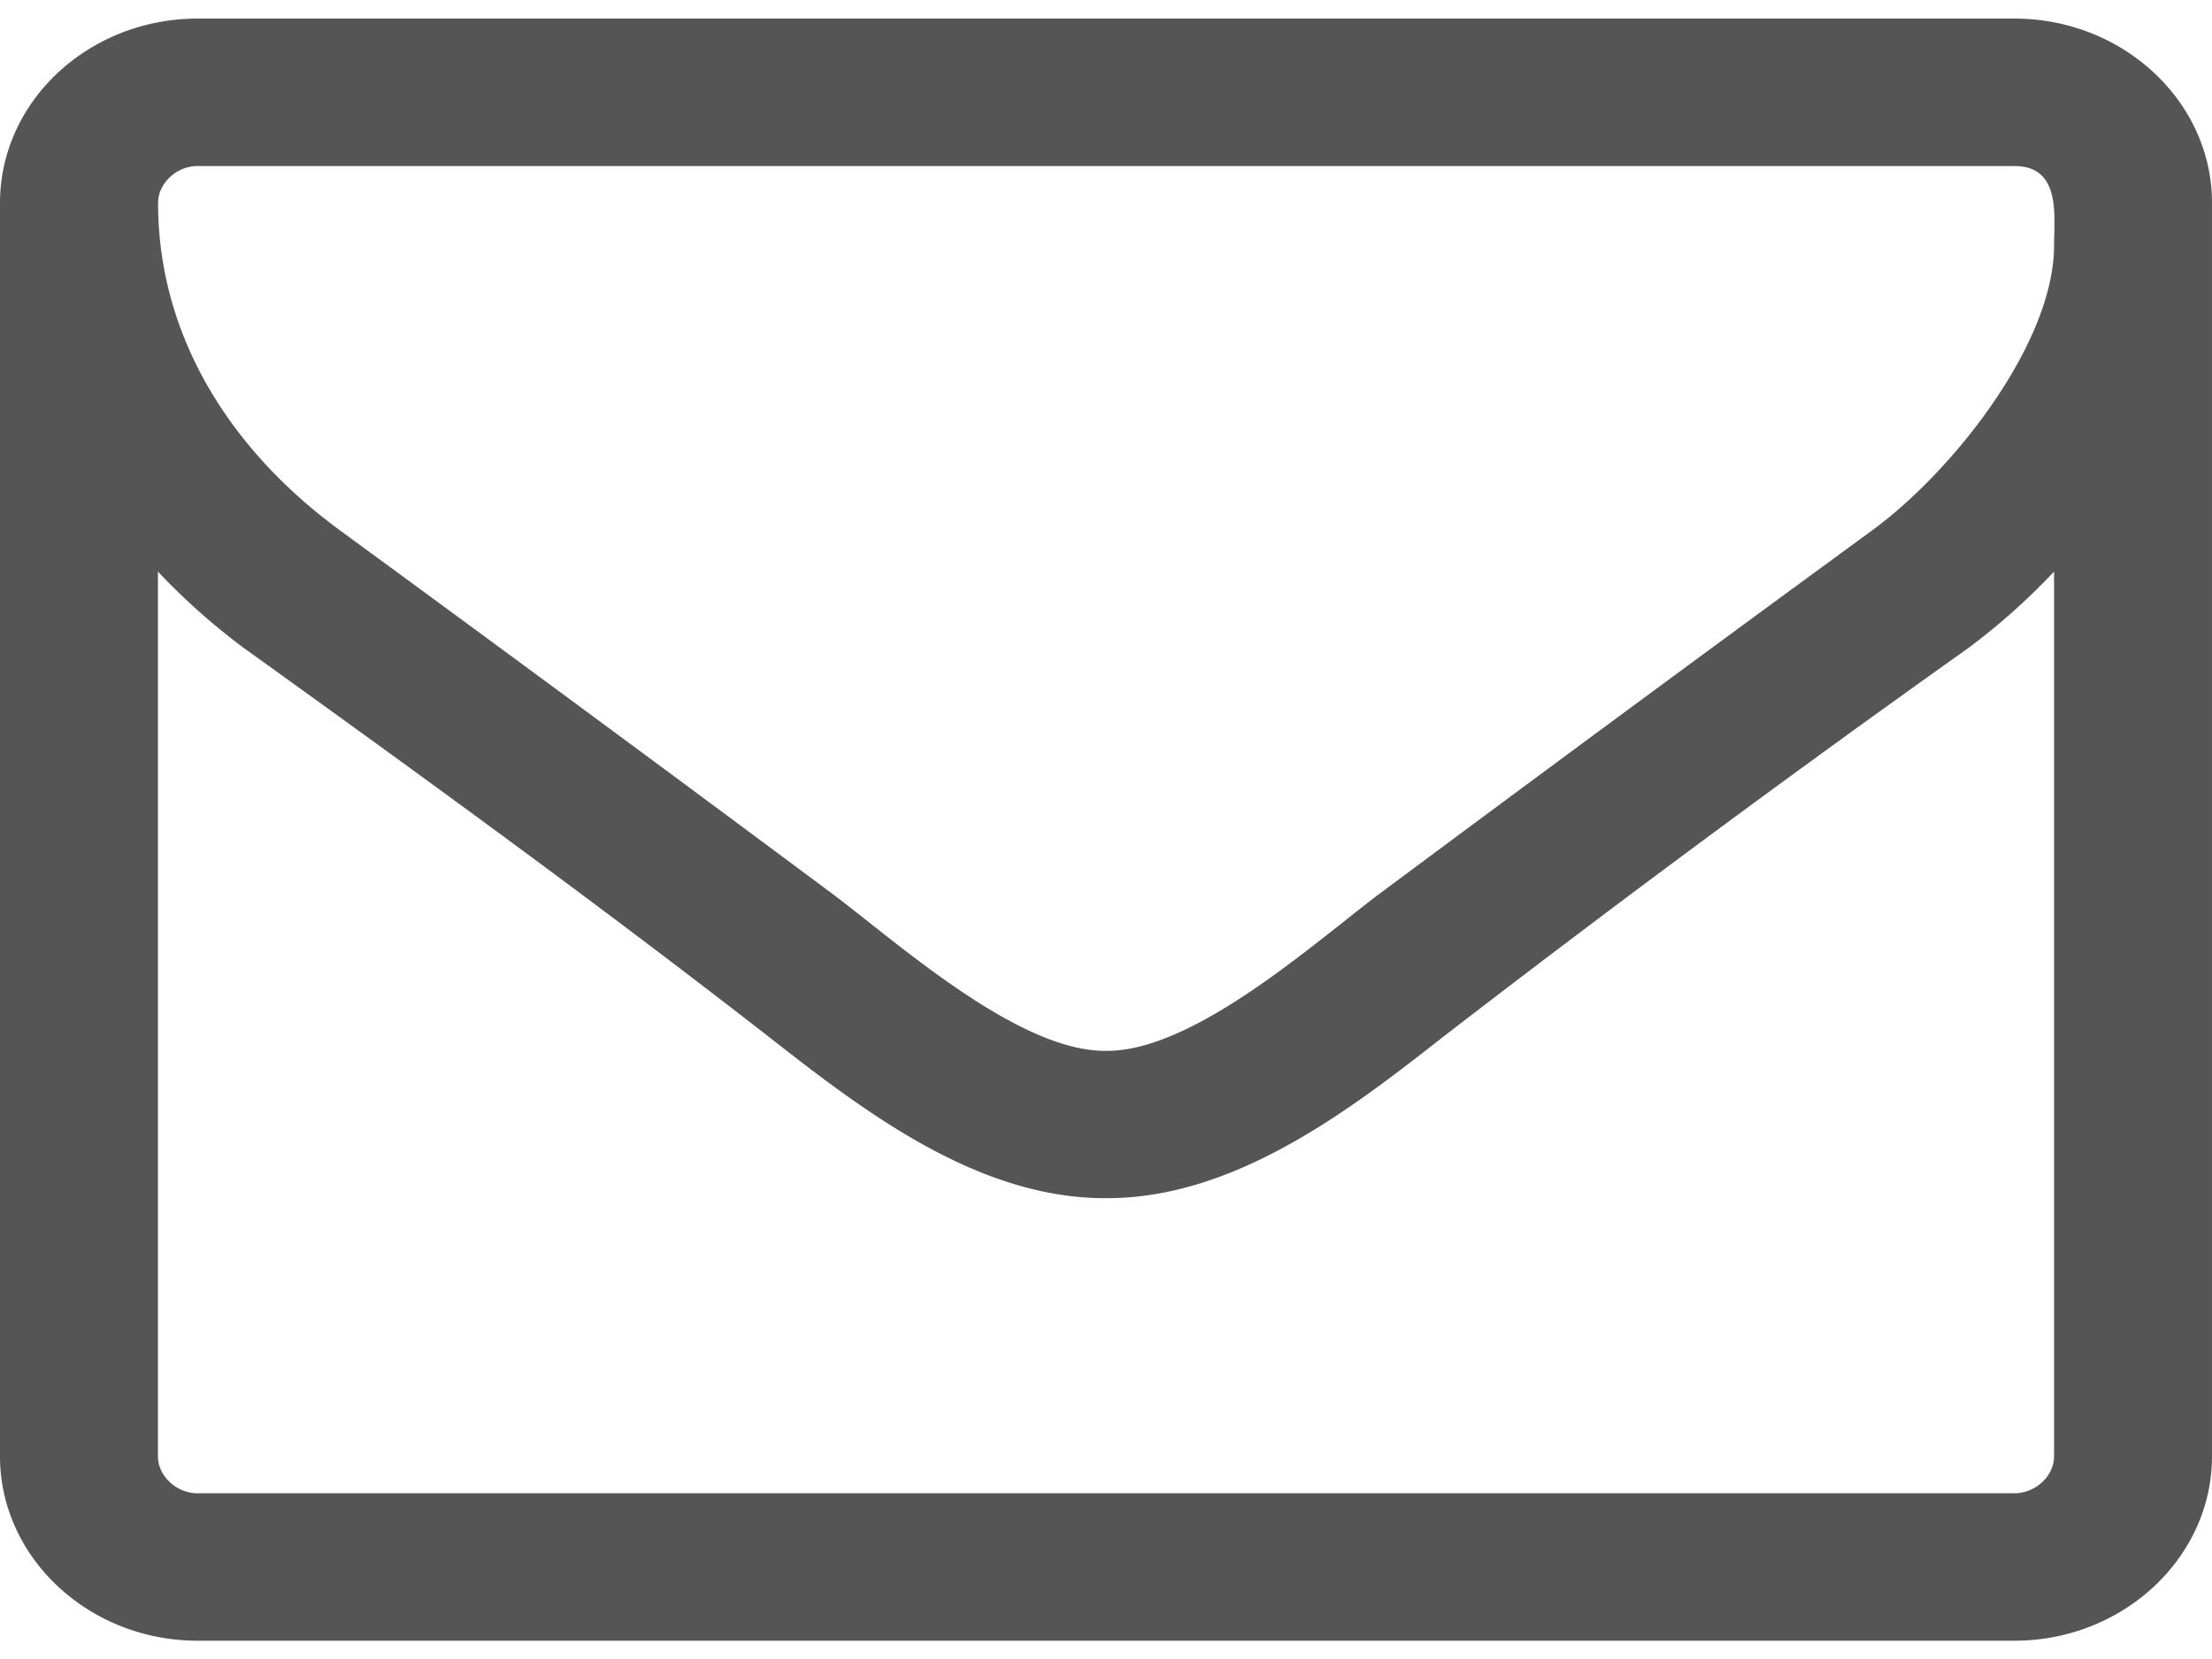 <svg width="16" height="12" xmlns="http://www.w3.org/2000/svg" xmlns:xlink="http://www.w3.org/1999/xlink" xmlns:svgjs="http://svgjs.com/svgjs" viewBox="0 0.133 16 11.734" fill="#555"><svg xmlns="http://www.w3.org/2000/svg" width="16" height="12" viewBox="2 1.999 15 11"><path paint-order="stroke fill markers" fill-rule="evenodd" d="M15.929 11.75c0 .133-.126.25-.268.25H3.339c-.142 0-.268-.117-.268-.25v-6c.176.187.369.359.578.515C4.846 7.125 6.051 8 7.215 8.906c.628.492 1.406 1.093 2.277 1.093h.016c.87 0 1.65-.601 2.277-1.093a113.157 113.157 0 013.566-2.64c.21-.157.402-.329.578-.516v6zm0-8.212c0 .665-.687 1.532-1.23 1.93a492.67 492.67 0 00-3.358 2.477C10.898 8.281 10.094 9 9.508 9h-.016c-.586 0-1.39-.719-1.834-1.055a520.868 520.868 0 00-3.356-2.477c-.754-.554-1.23-1.328-1.23-2.218 0-.133.125-.25.267-.25h12.322c.318 0 .268.343.268.538zM17 3.25C17 2.562 16.397 2 15.66 2H3.34C2.602 2 2 2.561 2 3.25v8.5c0 .687.603 1.25 1.34 1.25h12.32c.737 0 1.34-.563 1.34-1.25v-8.5z"/></svg></svg>